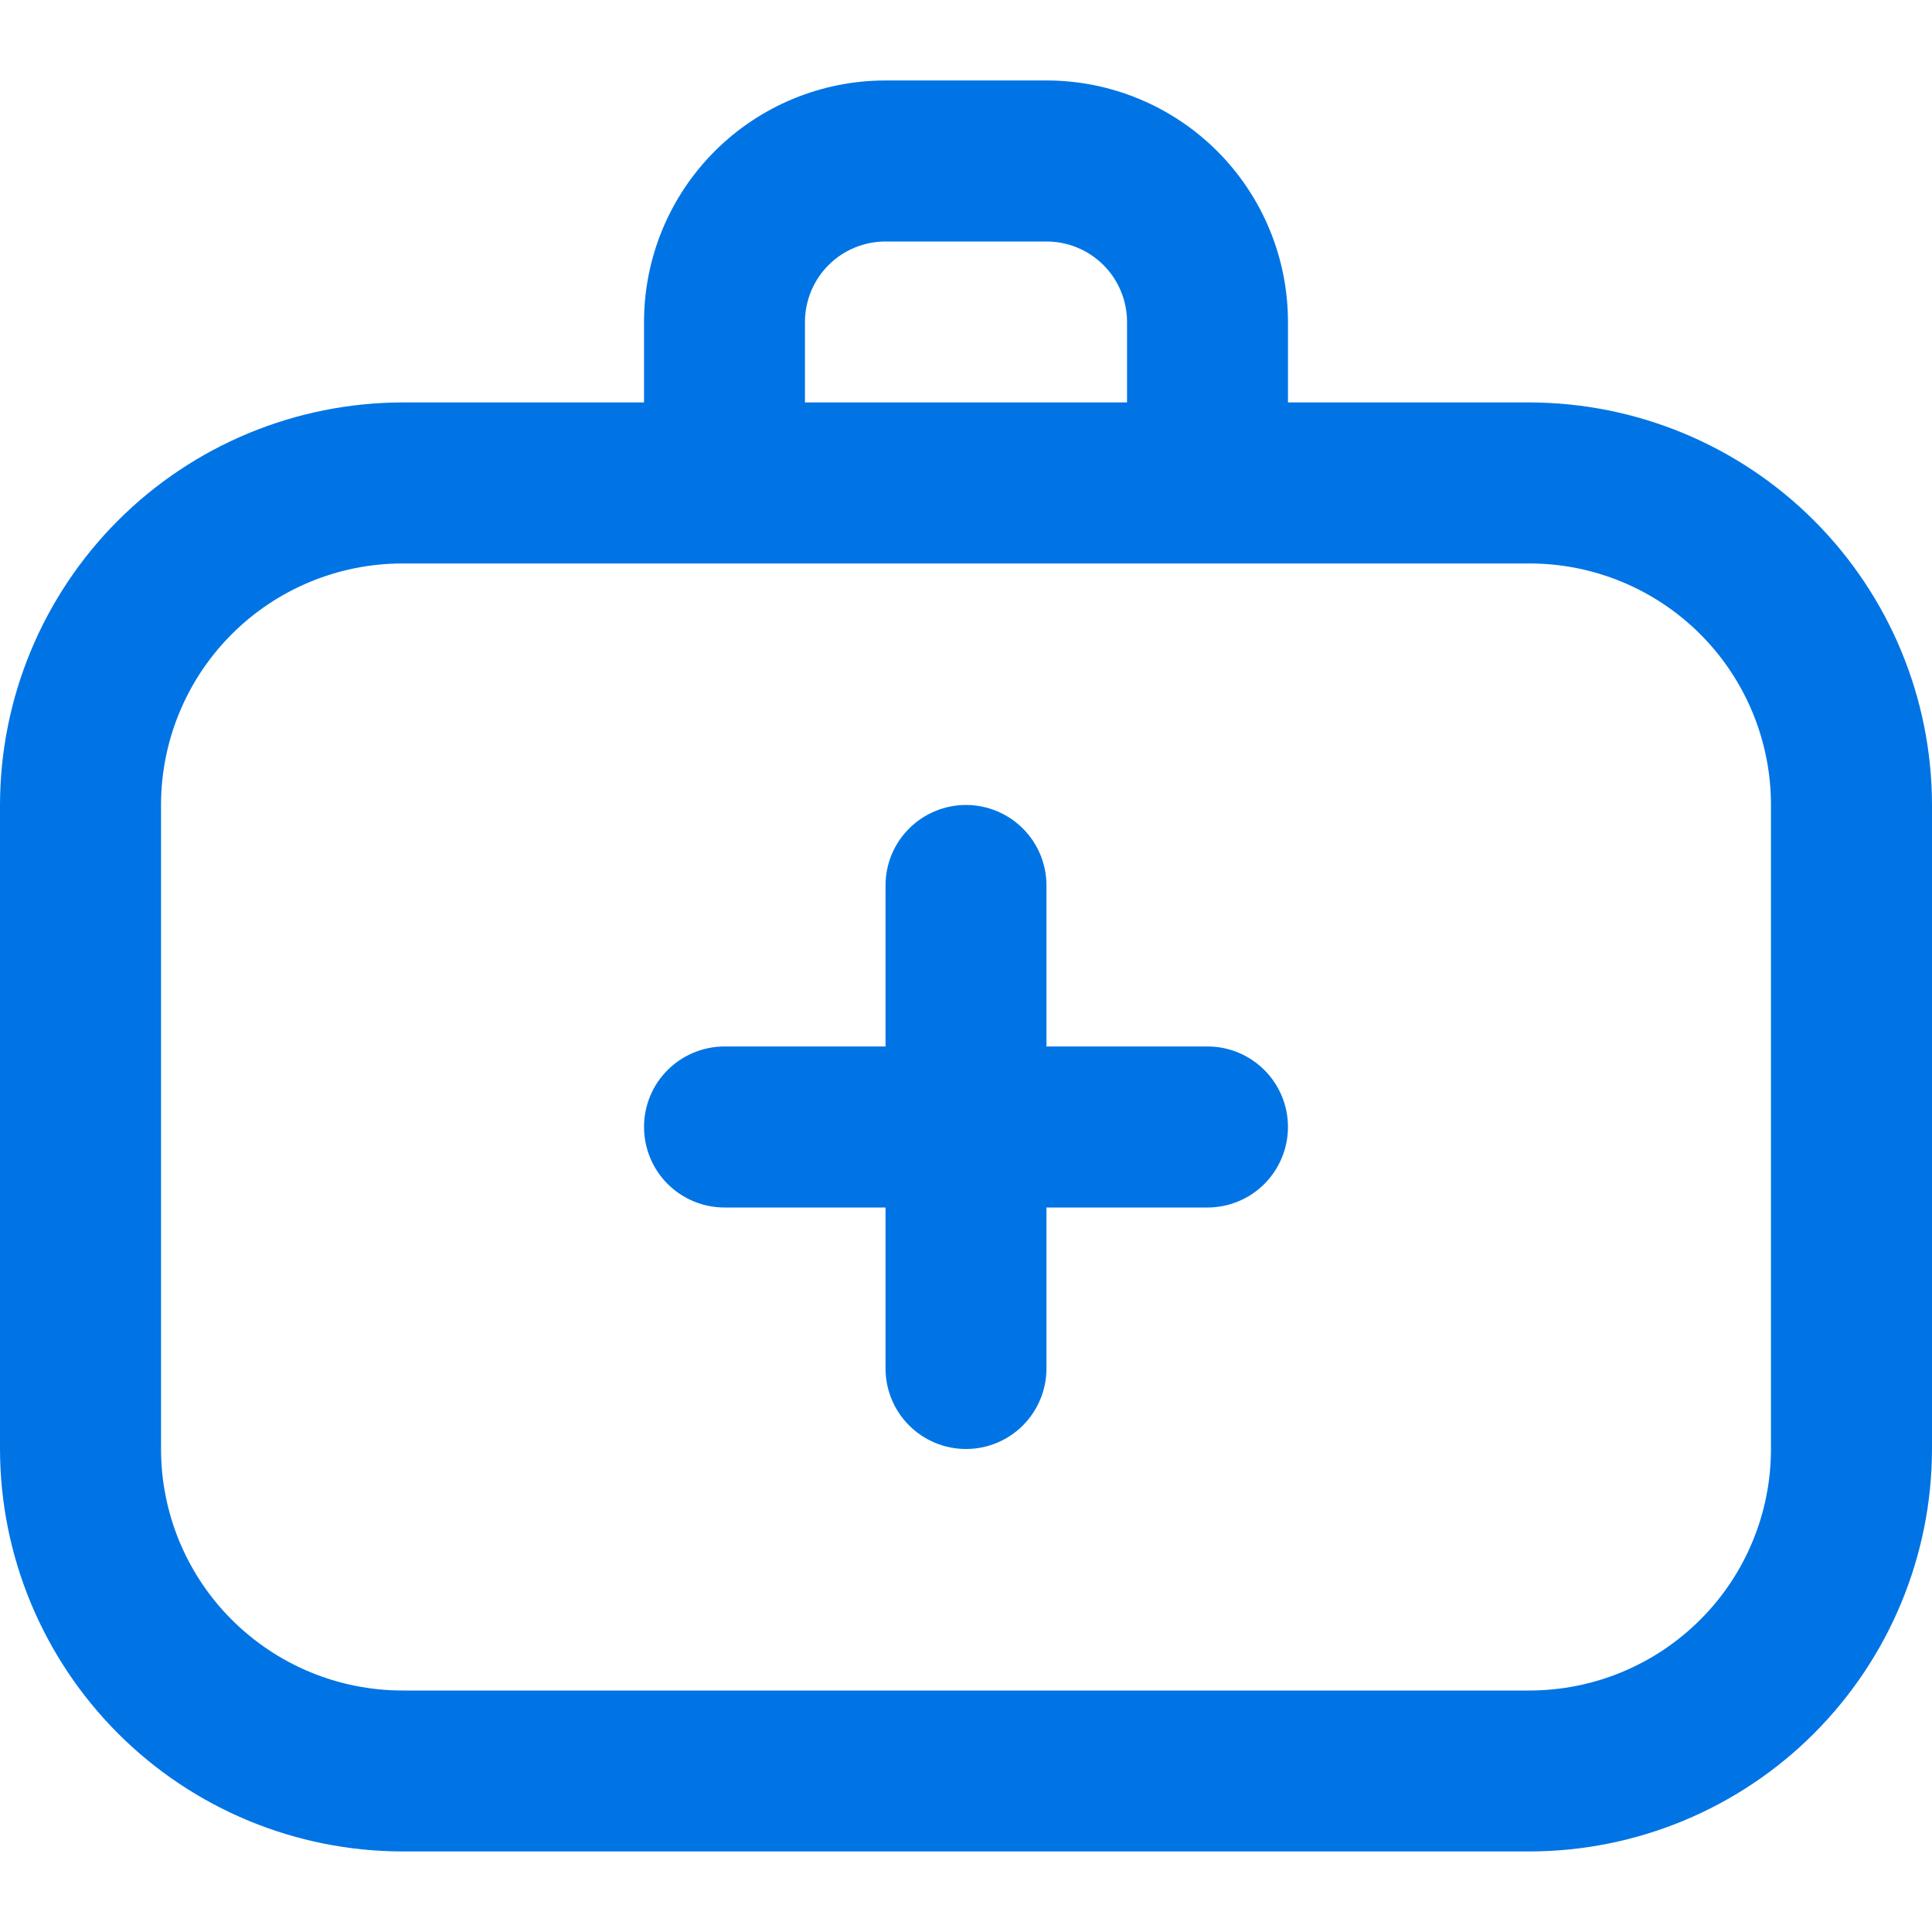 <svg width="20" height="20" viewBox="0 0 20 20" fill="none" xmlns="http://www.w3.org/2000/svg">
<g clip-path="url(#clip0_1711_9750)">
<path d="M15.833 4.166H13.333V3.333C13.333 2.67 13.07 2.034 12.601 1.565C12.132 1.096 11.496 0.833 10.833 0.833H9.167C8.504 0.833 7.868 1.096 7.399 1.565C6.93 2.034 6.667 2.67 6.667 3.333V4.166H4.167C3.062 4.168 2.003 4.607 1.222 5.388C0.441 6.169 0.001 7.228 0 8.333L0 15C0.001 16.104 0.441 17.163 1.222 17.945C2.003 18.726 3.062 19.165 4.167 19.166H15.833C16.938 19.165 17.997 18.726 18.778 17.945C19.559 17.163 19.999 16.104 20 15V8.333C19.999 7.228 19.559 6.169 18.778 5.388C17.997 4.607 16.938 4.168 15.833 4.166ZM8.333 3.333C8.333 3.112 8.421 2.9 8.577 2.744C8.734 2.587 8.946 2.5 9.167 2.5H10.833C11.054 2.5 11.266 2.587 11.423 2.744C11.579 2.9 11.667 3.112 11.667 3.333V4.166H8.333V3.333ZM18.333 15C18.333 15.663 18.07 16.299 17.601 16.767C17.132 17.236 16.496 17.5 15.833 17.5H4.167C3.504 17.5 2.868 17.236 2.399 16.767C1.93 16.299 1.667 15.663 1.667 15V8.333C1.667 7.67 1.93 7.034 2.399 6.565C2.868 6.096 3.504 5.833 4.167 5.833H15.833C16.496 5.833 17.132 6.096 17.601 6.565C18.07 7.034 18.333 7.67 18.333 8.333V15ZM13.333 11.666C13.333 11.887 13.245 12.099 13.089 12.256C12.933 12.412 12.721 12.5 12.5 12.5H10.833V14.166C10.833 14.387 10.745 14.599 10.589 14.756C10.433 14.912 10.221 15 10 15C9.779 15 9.567 14.912 9.411 14.756C9.254 14.599 9.167 14.387 9.167 14.166V12.5H7.5C7.279 12.5 7.067 12.412 6.911 12.256C6.754 12.099 6.667 11.887 6.667 11.666C6.667 11.445 6.754 11.233 6.911 11.077C7.067 10.921 7.279 10.833 7.5 10.833H9.167V9.166C9.167 8.945 9.254 8.733 9.411 8.577C9.567 8.421 9.779 8.333 10 8.333C10.221 8.333 10.433 8.421 10.589 8.577C10.745 8.733 10.833 8.945 10.833 9.166V10.833H12.5C12.721 10.833 12.933 10.921 13.089 11.077C13.245 11.233 13.333 11.445 13.333 11.666Z" fill="#0074E5"/>
</g>
<defs>
<clipPath id="clip0_1711_9750">
<rect width="20" height="20" fill="white"/>
</clipPath>
</defs>
</svg>
